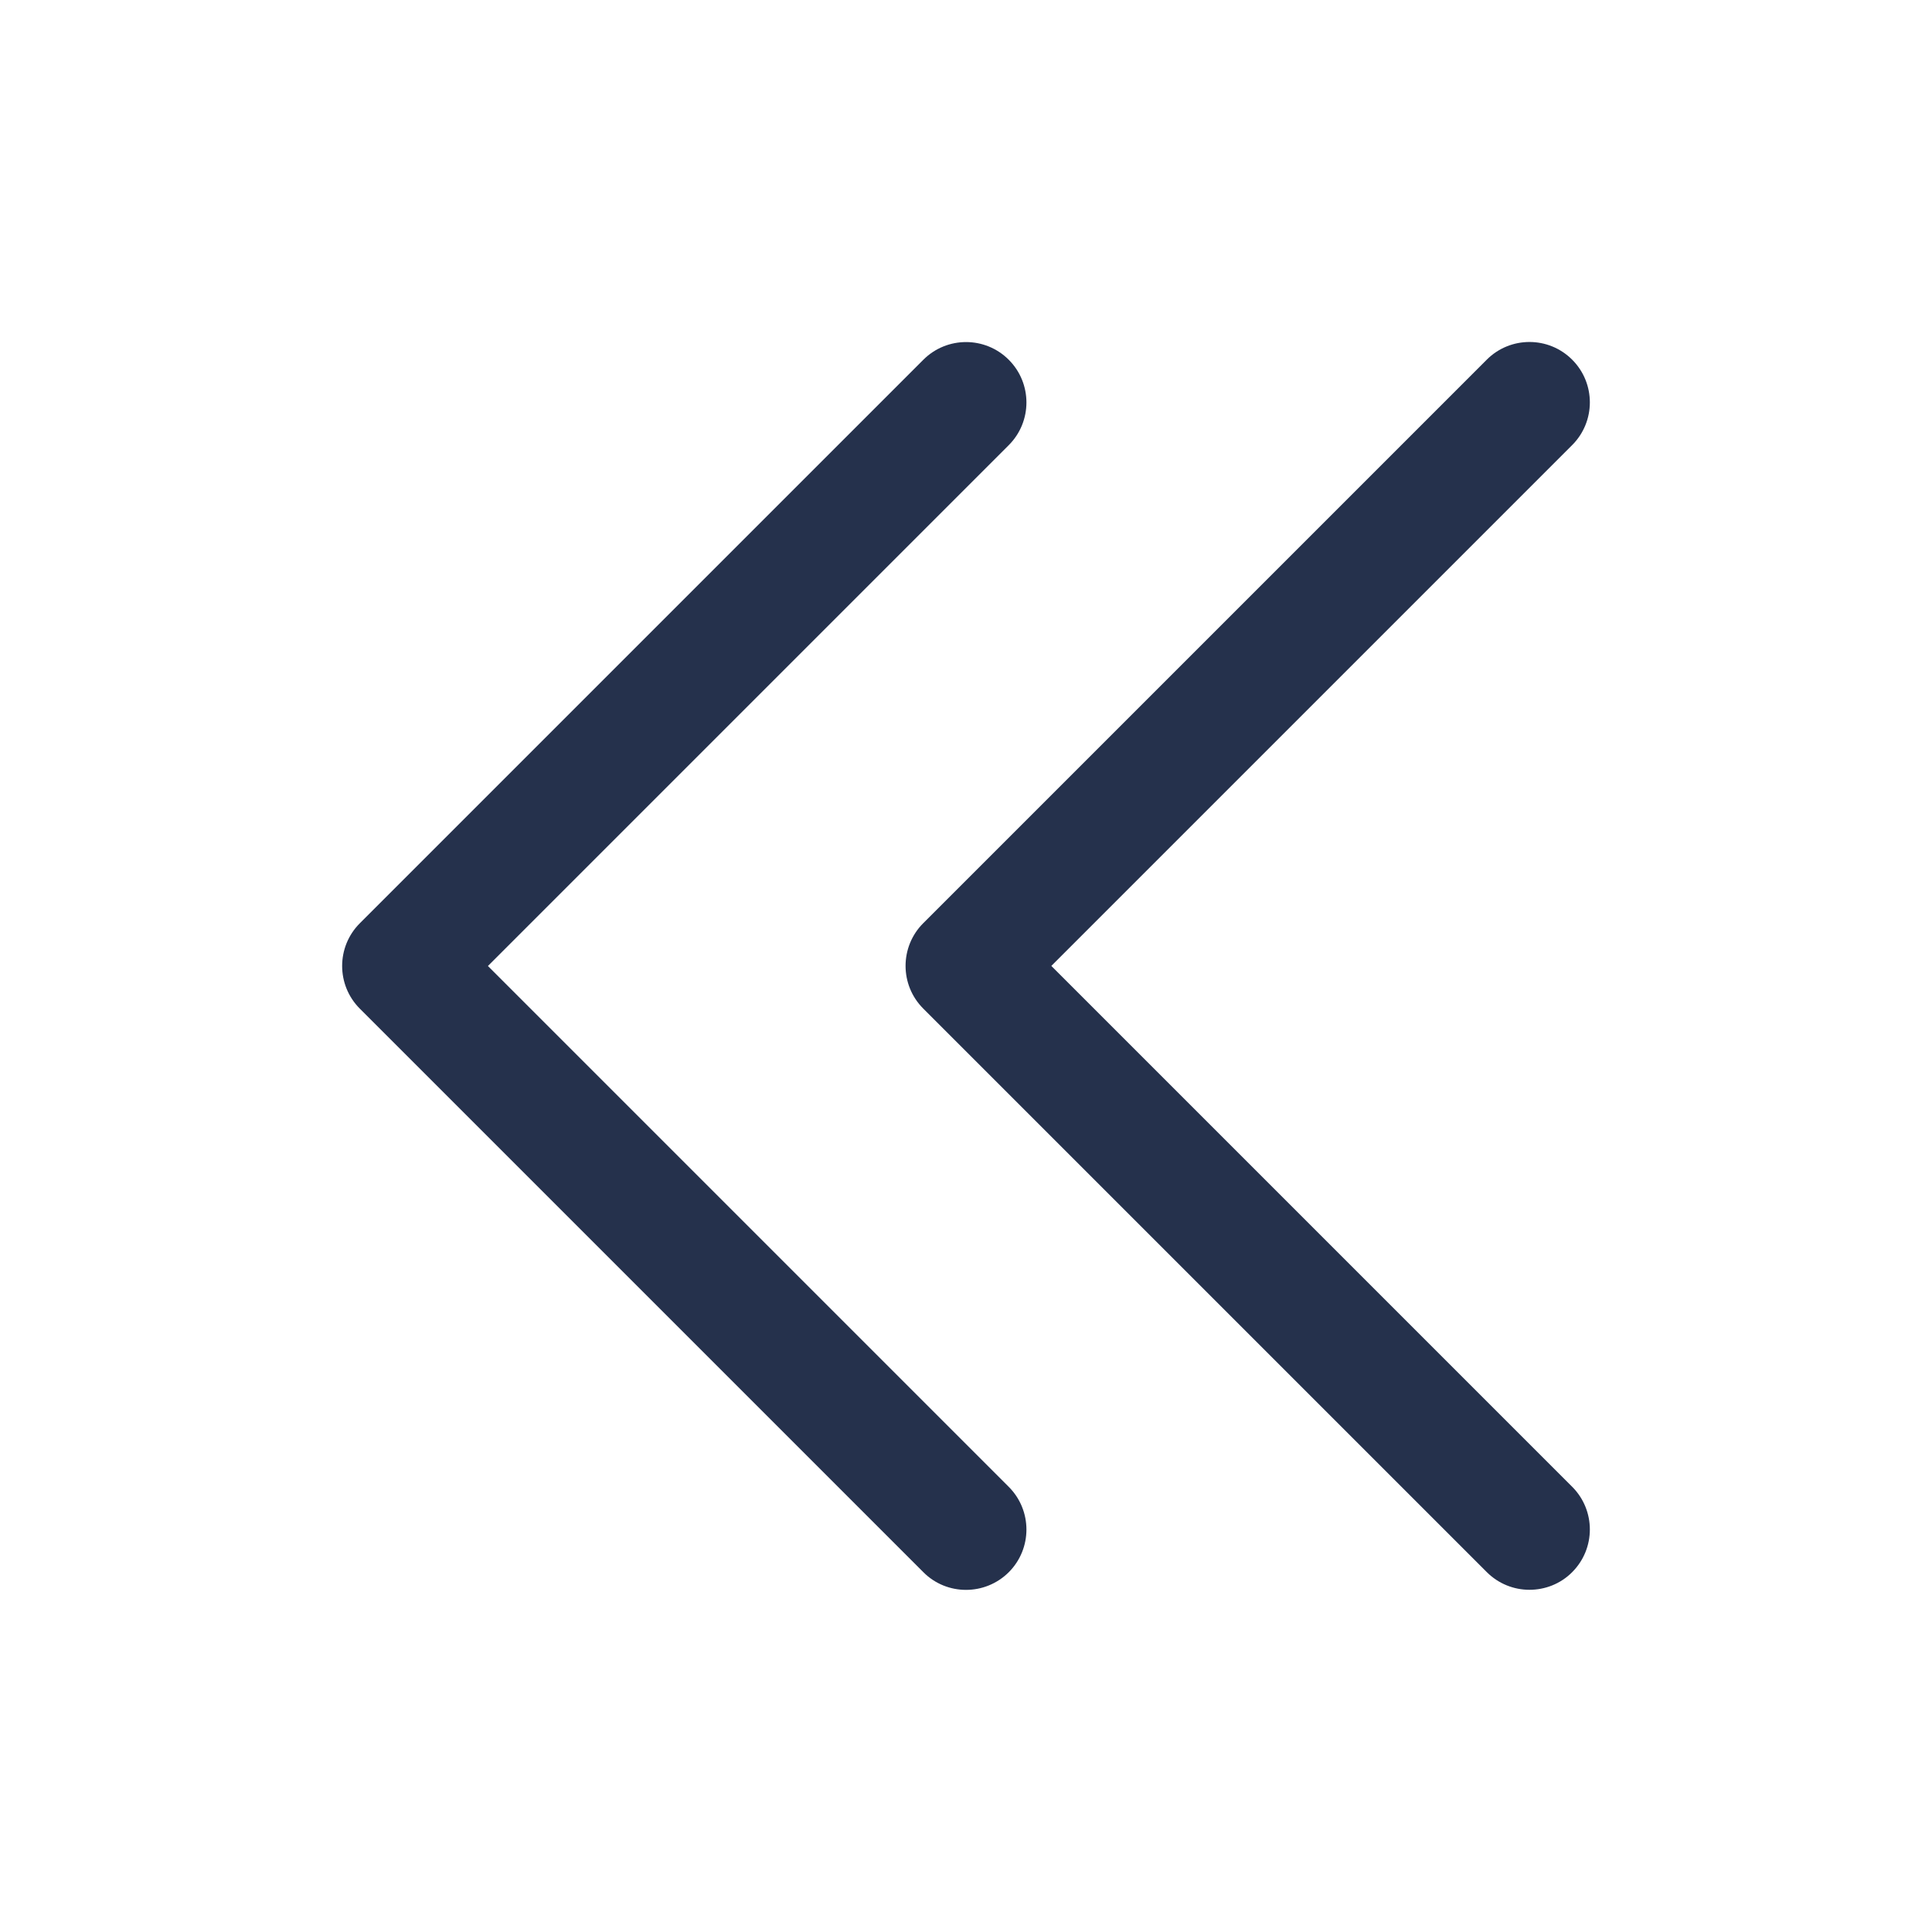 <svg width="24" height="24" viewBox="0 0 24 24" fill="none" xmlns="http://www.w3.org/2000/svg">
<path d="M12 19.75C11.808 19.75 11.616 19.677 11.47 19.53L4.47 12.53C4.177 12.237 4.177 11.762 4.47 11.469L11.47 4.469C11.763 4.176 12.238 4.176 12.531 4.469C12.824 4.762 12.824 5.237 12.531 5.53L6.061 12L12.531 18.47C12.824 18.763 12.824 19.238 12.531 19.531C12.384 19.677 12.192 19.75 12 19.75ZM19.53 19.53C19.823 19.237 19.823 18.762 19.53 18.469L13.06 11.999L19.53 5.529C19.823 5.236 19.823 4.761 19.53 4.468C19.237 4.175 18.762 4.175 18.469 4.468L11.469 11.468C11.176 11.761 11.176 12.236 11.469 12.529L18.469 19.529C18.615 19.675 18.807 19.749 18.999 19.749C19.191 19.749 19.384 19.677 19.53 19.53Z" fill="#25314C"/>
</svg>
